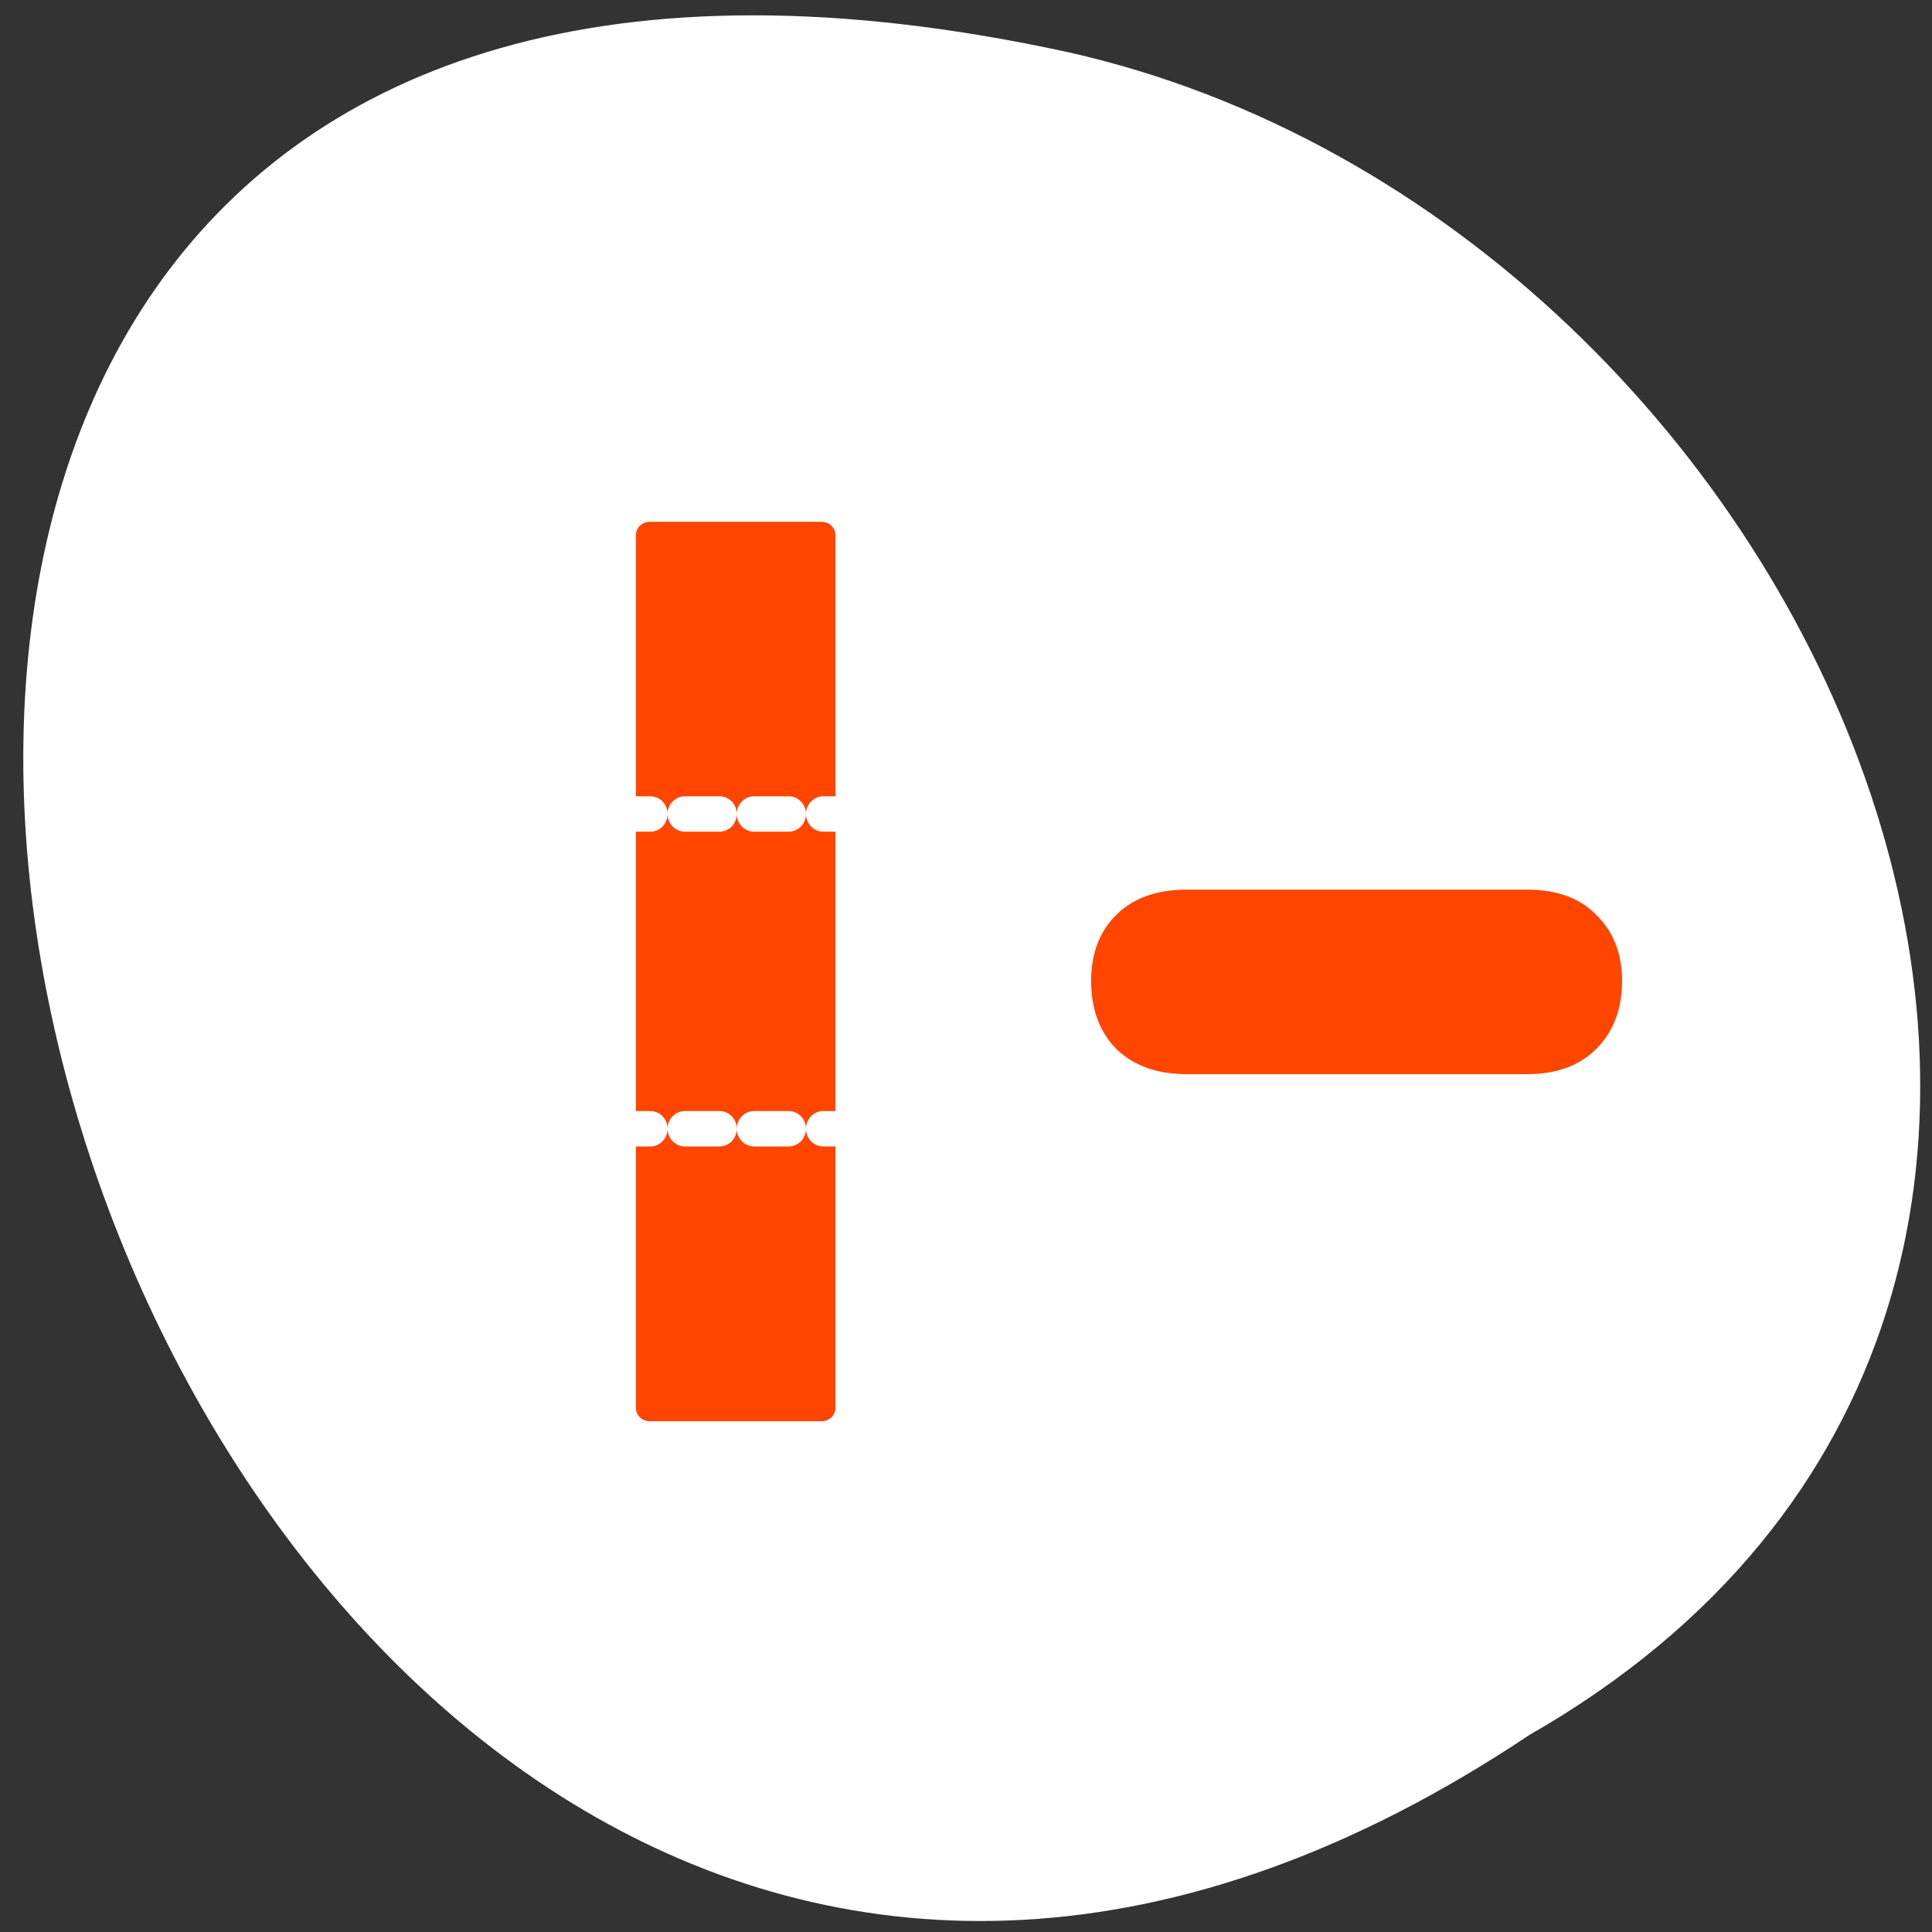 <svg xmlns="http://www.w3.org/2000/svg" viewBox="0 0 256 256"><rect x="0" y="0" width="256" height="256" fill="#333333" stroke="none"/><defs><clipPath><path d="m -24 13 c 0 1.105 -0.672 2 -1.5 2 -0.828 0 -1.5 -0.895 -1.5 -2 0 -1.105 0.672 -2 1.5 -2 0.828 0 1.5 0.895 1.5 2 z" transform="matrix(15.333 0 0 11.5 415 -125.5)"/></clipPath></defs><path d="m 202.62 229.91 c -188.96 126.21 -305.35 -276.27 -61.07 -222.99 100.95 22.706 162.22 165.11 61.07 222.99 z" style="fill:#ffffff;color:#000"/><g transform="matrix(2.445 0 0 2.503 67.27 53.624)"><g style="stroke-linecap:round;stroke-linejoin:round"><path d="m 7.7 4.687 h 9.309 c 1.309 0 2.364 0.989 2.364 2.217 v 46.19 c 0 1.228 -1.054 2.217 -2.364 2.217 h -9.309 c -1.309 0 -2.364 -0.989 -2.364 -2.217 v -46.19 c 0 -1.228 1.054 -2.217 2.364 -2.217 z" style="fill:none;stroke:#fff;stroke-width:8.125"/><path transform="matrix(1 0 0 0.938 1.917 1.745)" d="m 5.783 3.137 h 9.309 c 1.309 0 2.364 1.054 2.364 2.364 v 49.26 c 0 1.309 -1.054 2.364 -2.364 2.364 h -9.309 c -1.309 0 -2.364 -1.054 -2.364 -2.364 v -49.26 c 0 -1.309 1.054 -2.364 2.364 -2.364 z" style="fill:#ff4500;stroke:#ffffff;fill-rule:evenodd;stroke-width:3.227"/></g><path d="m 33.963 25.24 h 18.43 c 1.628 0 2.887 0.453 3.778 1.36 0.916 0.883 1.374 2.04 1.374 3.471 0 1.479 -0.458 2.672 -1.374 3.578 -0.916 0.907 -2.175 1.36 -3.778 1.36 h -18.43 c -1.603 0 -2.875 -0.441 -3.816 -1.324 -0.916 -0.907 -1.374 -2.111 -1.374 -3.614 0 -1.455 0.458 -2.624 1.374 -3.507 0.916 -0.883 2.188 -1.324 3.816 -1.324 z" transform="translate(2.847 0.432)" style="fill:#ff4500"/><g style="stroke-dasharray:1.875 1.875;fill:none;stroke:#ffffff;stroke-linecap:round;stroke-linejoin:round;stroke-width:1.875"><path d="m 5.853 21.667 h 12.215"/><path d="m 5.853 38.33 h 12.215"/></g></g></svg>
